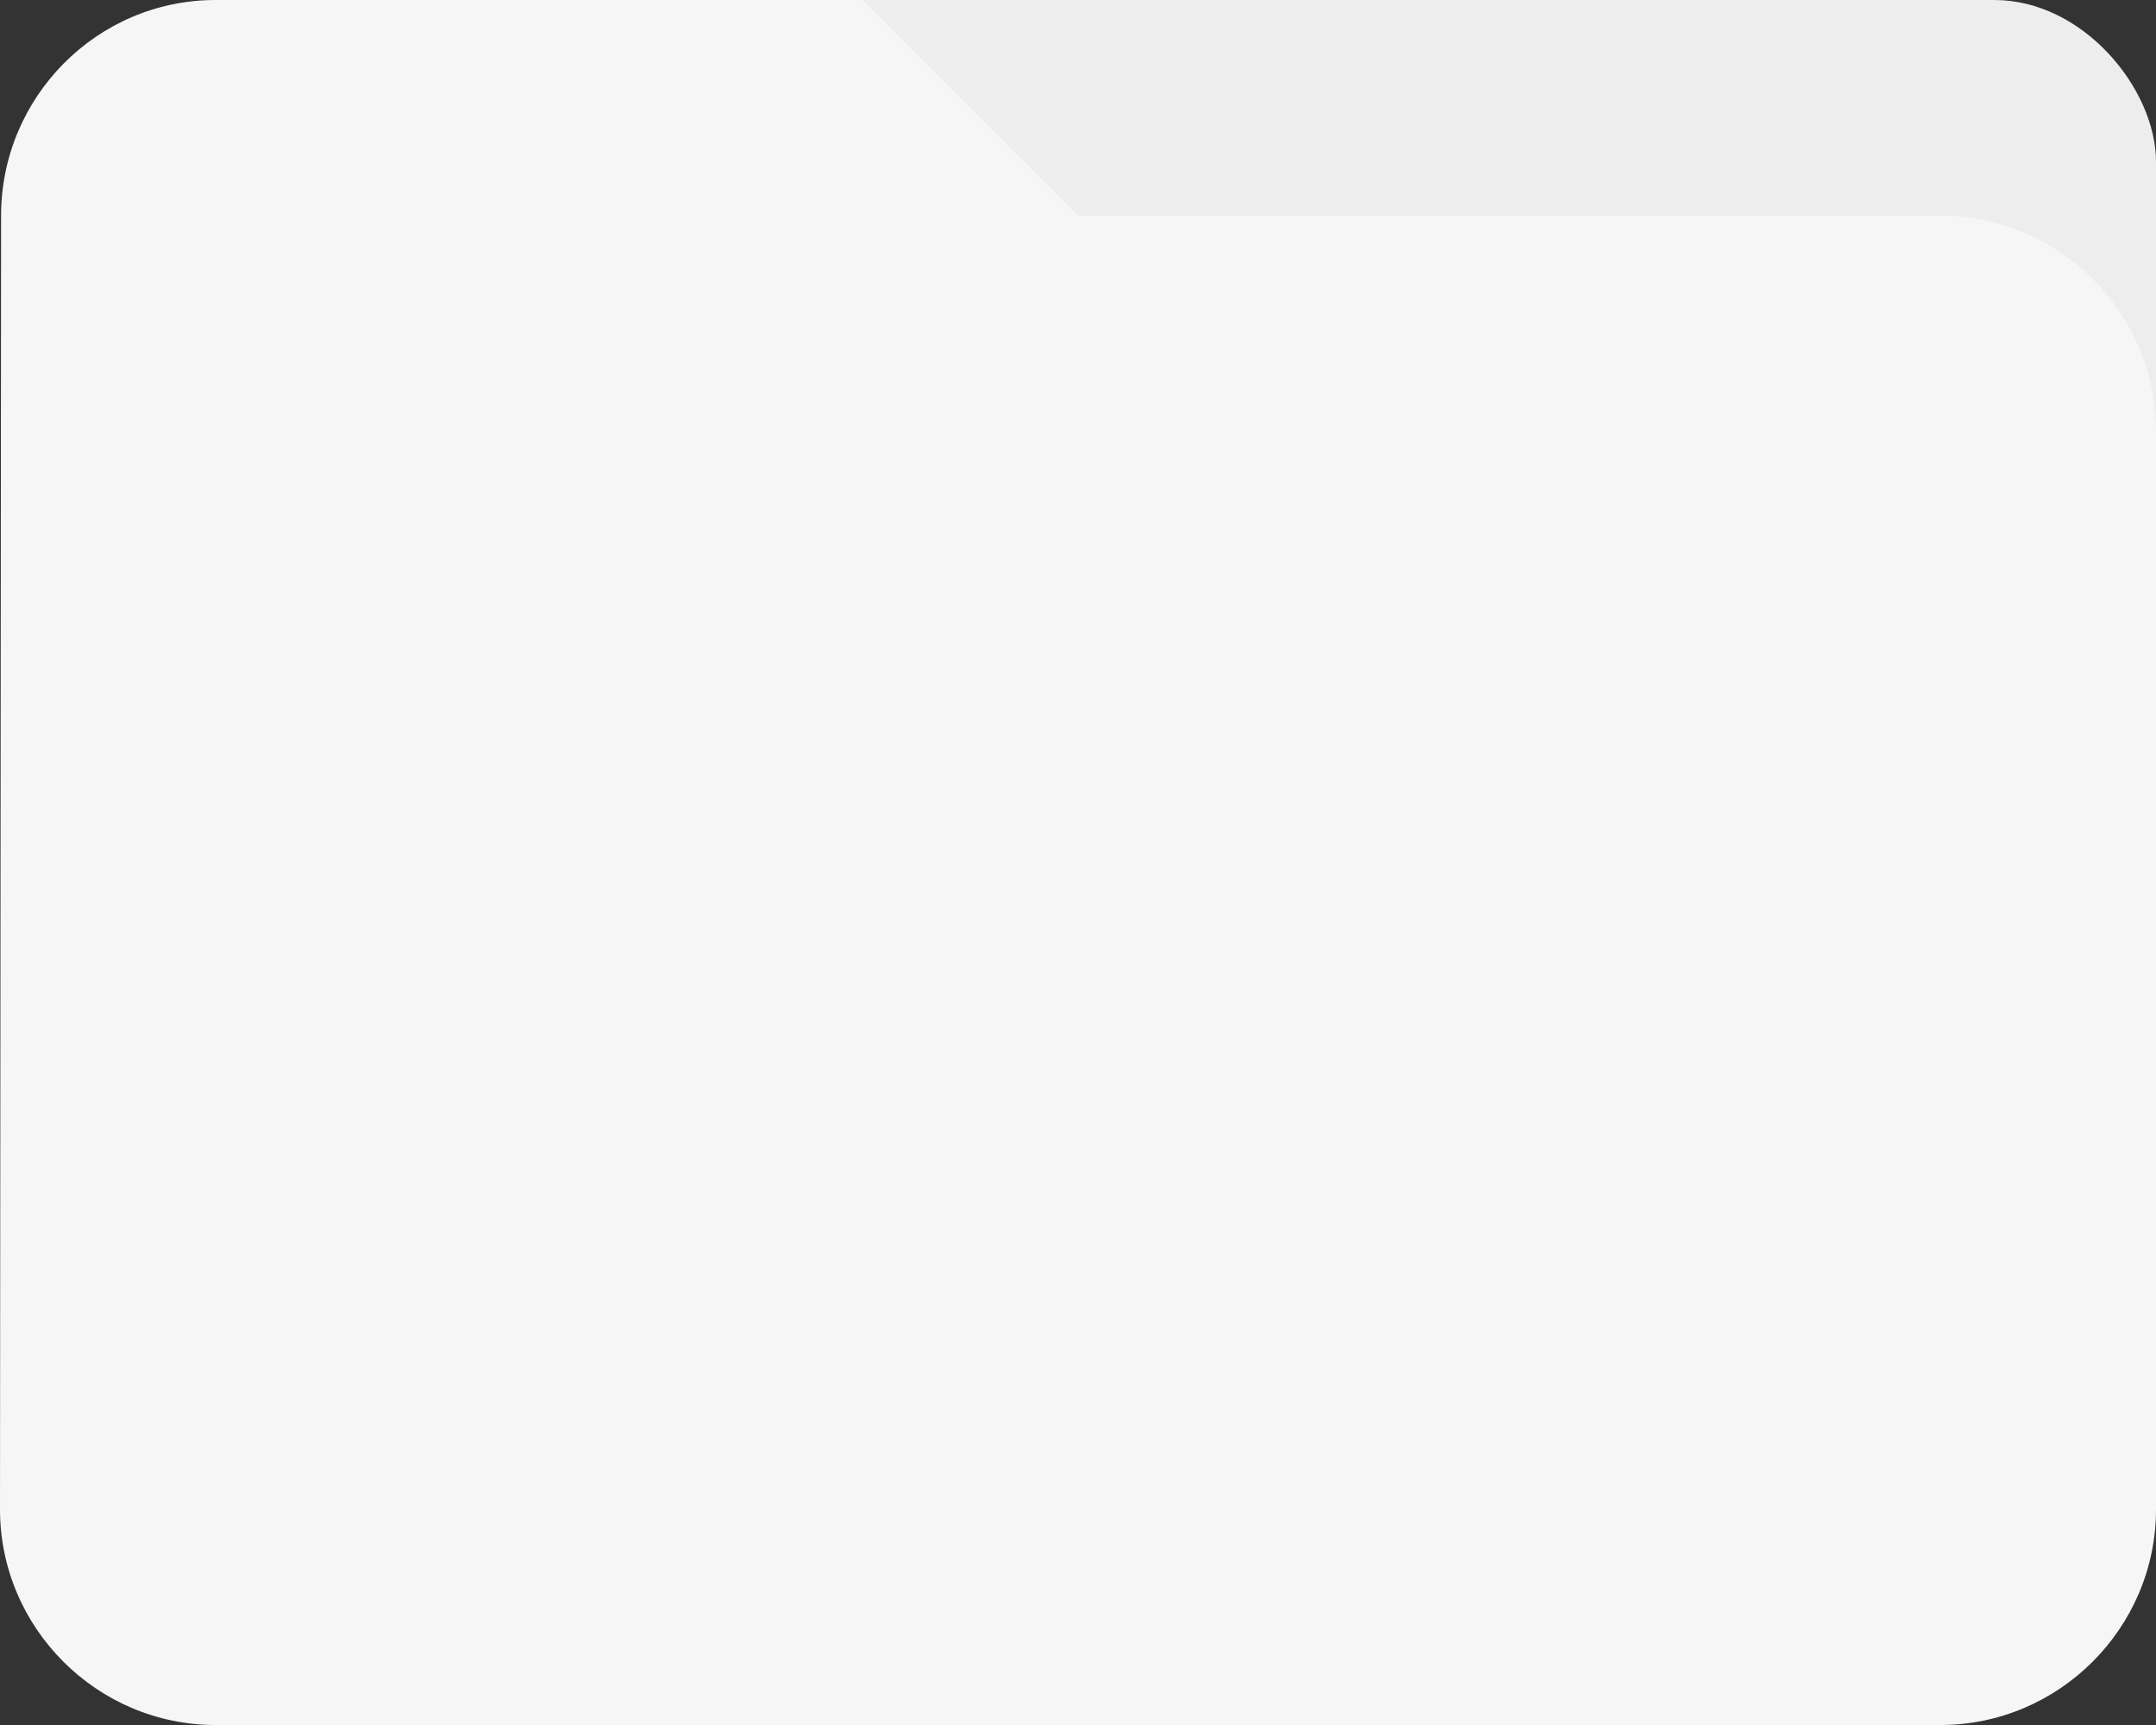 <svg width="80" height="64" viewBox="0 0 80 64" fill="none" xmlns="http://www.w3.org/2000/svg">
<rect x="0" y="0" width="80" height="64" fill="#333333" stroke="none"/>
<rect x="14" width="66" height="47" rx="6" fill="#EDEDED"/>
<path d="M32 0H8C3.6 0 0.04 3.6 0.04 8L0 56C0 60.4 3.6 64 8 64H72C76.4 64 80 60.4 80 56V16C80 11.6 76.4 8 72 8H40L32 0Z" fill="#F6F6F6"/>
</svg>
